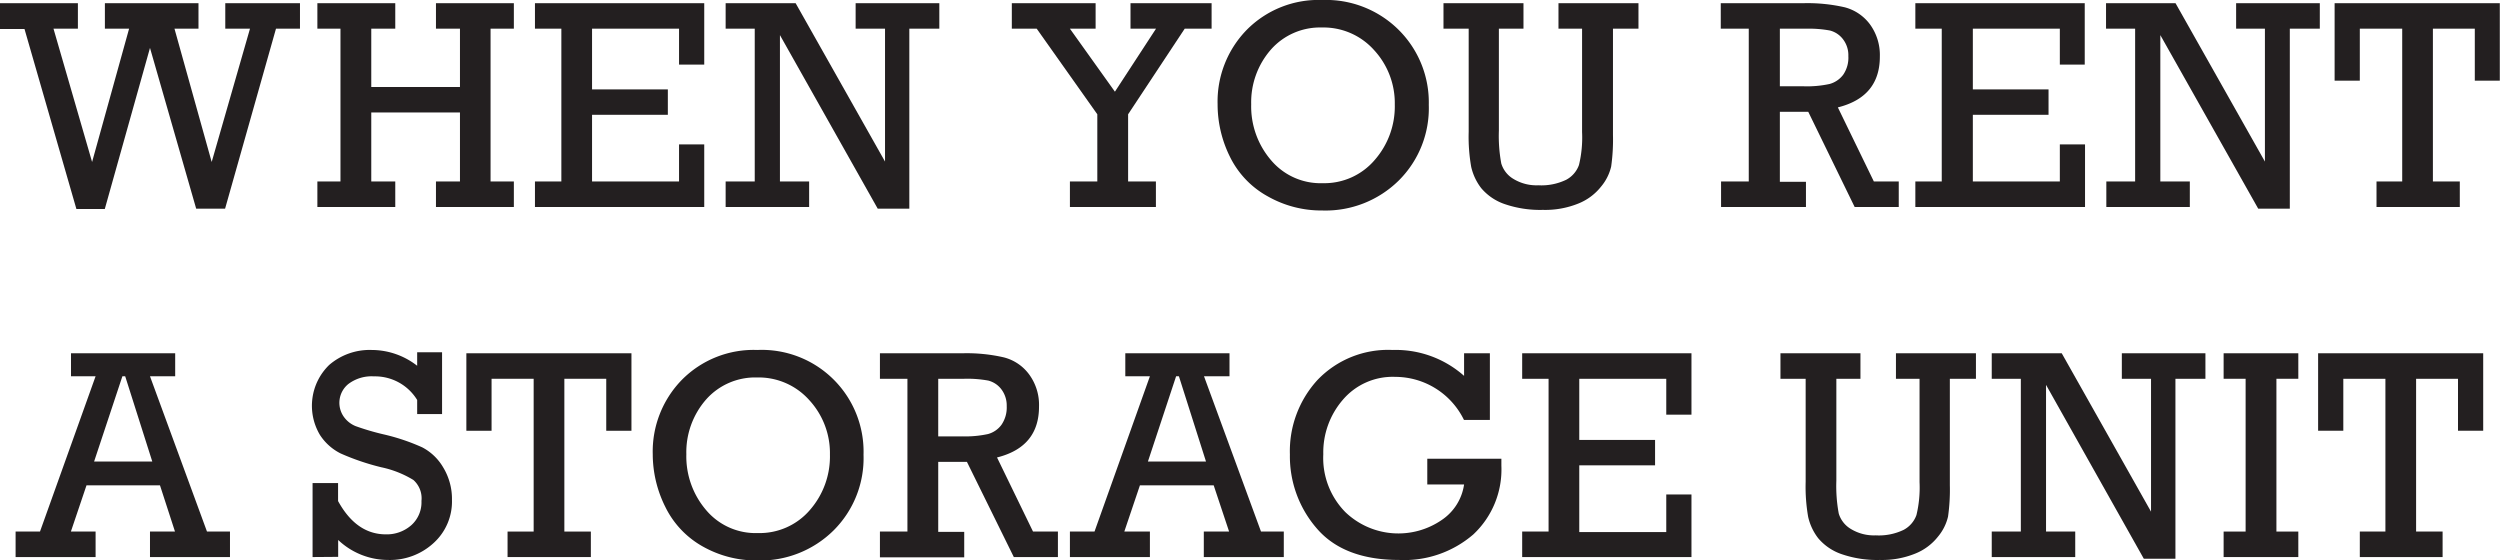 <svg xmlns="http://www.w3.org/2000/svg" viewBox="0 0 250.02 56.03"><defs><style>.cls-1{fill:#231f20;}</style></defs><title>t2-600</title><g id="Layer_2" data-name="Layer 2"><g id="Layer_1-2" data-name="Layer 1"><path class="cls-1" d="M7.64,20.9l-5.19-18H0V.32H7.79V2.87H5.35L9.21,16.2l3.7-13.33H10.49V.32h9.36V2.87h-2.4L21.17,16.2,25,2.87H22.53V.32H30V2.87h-2.4l-5.09,18H19.62L15,4.79,10.48,20.9Z"/><path class="cls-1" d="M34.05,18.15V2.87H31.74V.32h7.79V2.87h-2.4V8.7H46V2.87H43.6V.32h7.79V2.87H49.06V18.15h2.33V20.7H43.6V18.15H46v-6.9H37.13v6.9h2.4V20.7H31.74V18.15Z"/><path class="cls-1" d="M56.14,18.15V2.87H53.5V.32H70.43V6.46H67.91V2.87h-8.7V8.94h7.58v2.54H59.21v6.67h8.7V14.44h2.52V20.7H53.5V18.15Z"/><path class="cls-1" d="M75.48,18.15V2.87H72.57V.32h7l8.94,15.84V2.87H85.57V.32h8.37V2.87h-3v18H87.78L78,3.51V18.15h2.92V20.7H72.57V18.15Z"/><path class="cls-1" d="M109.74,18.15V11.43l-6.06-8.56h-2.49V.32h8.38V2.87H107l4.5,6.3,4.11-6.3h-2.55V.32h8.11V2.87h-2.69l-5.66,8.56v6.72h2.78V20.7H107V18.15Z"/><path class="cls-1" d="M121.77,10.42A10.26,10.26,0,0,1,124.67,3a10.09,10.09,0,0,1,7.56-3,10.31,10.31,0,0,1,7.66,3,10.22,10.22,0,0,1,3,7.48,10.19,10.19,0,0,1-3,7.57,10.42,10.42,0,0,1-7.65,3,10.85,10.85,0,0,1-5.45-1.41A9.07,9.07,0,0,1,123,15.67,11.78,11.78,0,0,1,121.77,10.42Zm3.36,0a8.26,8.26,0,0,0,2,5.62,6.48,6.48,0,0,0,5.16,2.28,6.62,6.62,0,0,0,5.2-2.33,8.13,8.13,0,0,0,2-5.54A7.82,7.82,0,0,0,137.41,5a6.78,6.78,0,0,0-5.21-2.25,6.55,6.55,0,0,0-5.1,2.21A8,8,0,0,0,125.13,10.43Z"/><path class="cls-1" d="M149.9,2.87v10.2a15,15,0,0,0,.24,3.28,2.7,2.7,0,0,0,1.21,1.54,4.43,4.43,0,0,0,2.49.64,5.72,5.72,0,0,0,2.79-.55,2.7,2.7,0,0,0,1.28-1.48,11.68,11.68,0,0,0,.31-3.29V2.87h-2.36V.32h8V2.87h-2.55V13.52a19.18,19.18,0,0,1-.18,3.13,4.82,4.82,0,0,1-1,2,5.49,5.49,0,0,1-2.27,1.7,8.82,8.82,0,0,1-3.56.64,10.9,10.9,0,0,1-3.85-.59,5.31,5.31,0,0,1-2.32-1.59,5.47,5.47,0,0,1-1-2.13,17.45,17.45,0,0,1-.25-3.5V2.87h-2.52V.32h8V2.87Z"/><path class="cls-1" d="M174.89,18.15V2.87h-2.8V.32h8.28a16.67,16.67,0,0,1,4.12.41A4.59,4.59,0,0,1,187,2.42a5.2,5.2,0,0,1,1,3.23c0,2.7-1.4,4.39-4.2,5.09l3.6,7.41h2.49V20.7h-4.41l-4.64-9.52H178v7h2.61V20.7h-8.49V18.15ZM178,8.63h2.4a10.61,10.61,0,0,0,2.57-.23,2.54,2.54,0,0,0,1.36-.92,3,3,0,0,0,.52-1.87,2.62,2.62,0,0,0-.53-1.68A2.38,2.38,0,0,0,183,3.05a11.59,11.59,0,0,0-2.39-.18H178Z"/><path class="cls-1" d="M194.19,18.15V2.87h-2.64V.32h16.94V6.46H206V2.87h-8.7V8.94h7.57v2.54h-7.57v6.67H206V14.44h2.52V20.7H191.55V18.15Z"/><path class="cls-1" d="M213.53,18.15V2.87h-2.91V.32h6.95l8.94,15.84V2.87h-2.88V.32H232V2.87h-3v18h-3.16L216.05,3.51V18.15H219V20.7h-8.35V18.15Z"/><path class="cls-1" d="M240.24,18.15V2.87H236v5.2h-2.52V.32H250V8.07H247.5V2.87h-4.19V18.15H246V20.7h-8.33V18.15Z"/><path class="cls-1" d="M16,48.54H8.65L7.09,53.16H9.56v2.55h-8V53.16H4L9.56,37.63H7.1v-2.3H17.52v2.3H15l5.7,15.53H23v2.55H15V53.16H17.5Zm-.77-2.38-2.71-8.53h-.28L9.41,46.16Z"/><path class="cls-1" d="M31.26,55.71v-7.4h2.55v1.8c1.22,2.22,2.81,3.33,4.79,3.33a3.71,3.71,0,0,0,2.55-.93,3.07,3.07,0,0,0,1-2.41A2.45,2.45,0,0,0,41.34,48a10.18,10.18,0,0,0-3.21-1.27,24,24,0,0,1-4.06-1.38A5.26,5.26,0,0,1,32,43.5a5.69,5.69,0,0,1,.92-7A6.19,6.19,0,0,1,37.18,35a7.41,7.41,0,0,1,4.54,1.58V35.23h2.49v6.18H41.72V40a4.94,4.94,0,0,0-4.32-2.36,3.85,3.85,0,0,0-2.57.77,2.42,2.42,0,0,0-.44,3.28,2.68,2.68,0,0,0,1.16.92,25,25,0,0,0,2.77.82,20.63,20.63,0,0,1,3.91,1.31,5.23,5.23,0,0,1,2.09,2A6.07,6.07,0,0,1,45.2,50a5.6,5.6,0,0,1-1.84,4.31A6.44,6.44,0,0,1,38.82,56a7.27,7.27,0,0,1-5-2v1.69Z"/><path class="cls-1" d="M53.37,53.16V37.88H49.16v5.2H46.64V35.33H63.15v7.75H60.63v-5.2H56.44V53.16h2.65v2.55H50.76V53.16Z"/><path class="cls-1" d="M65.28,45.42A10.25,10.25,0,0,1,68.18,38a10.09,10.09,0,0,1,7.56-3A10.18,10.18,0,0,1,86.36,45.48a10.19,10.19,0,0,1-3,7.57,10.42,10.42,0,0,1-7.65,3,10.85,10.85,0,0,1-5.45-1.41,9.12,9.12,0,0,1-3.72-3.94A11.79,11.79,0,0,1,65.28,45.42Zm3.36,0a8.26,8.26,0,0,0,2,5.62,6.47,6.47,0,0,0,5.16,2.27A6.62,6.62,0,0,0,81,51a8.13,8.13,0,0,0,2-5.54A7.82,7.82,0,0,0,80.92,40a6.78,6.78,0,0,0-5.21-2.25,6.55,6.55,0,0,0-5.1,2.21A8,8,0,0,0,68.64,45.44Z"/><path class="cls-1" d="M90.75,53.16V37.88H88V35.33h8.28a16.52,16.52,0,0,1,4.11.41,4.52,4.52,0,0,1,2.52,1.69,5.14,5.14,0,0,1,1,3.23c0,2.7-1.4,4.39-4.2,5.09l3.6,7.41h2.49v2.55h-4.41L96.7,46.19H93.83v7h2.6v2.55H88V53.16Zm3.08-9.52h2.4a10.61,10.61,0,0,0,2.57-.23,2.48,2.48,0,0,0,1.35-.92,3.05,3.05,0,0,0,.53-1.87,2.68,2.68,0,0,0-.53-1.68,2.38,2.38,0,0,0-1.32-.88,11.63,11.63,0,0,0-2.4-.18h-2.6Z"/><path class="cls-1" d="M121.38,48.54H114l-1.56,4.62H115v2.55h-8V53.16h2.46L115,37.63h-2.46v-2.3h10.42v2.3h-2.55l5.7,15.53h2.28v2.55h-8V53.16h2.53Zm-.77-2.38-2.71-8.53h-.28l-2.82,8.53Z"/><path class="cls-1" d="M142.74,45.88h7.41c0,.26,0,.5,0,.7a8.89,8.89,0,0,1-2.81,6.87A10.57,10.57,0,0,1,139.93,56c-3.68,0-6.43-1.05-8.23-3.14A11,11,0,0,1,129,45.45,10.54,10.54,0,0,1,131.76,38a9.76,9.76,0,0,1,7.51-3,10.29,10.29,0,0,1,7.15,2.59V35.33H149V42h-2.59a7.65,7.65,0,0,0-6.87-4.31A6.54,6.54,0,0,0,134.28,40a8.05,8.05,0,0,0-1.94,5.43,7.71,7.71,0,0,0,2.21,5.79,7.66,7.66,0,0,0,9.64.78,5.16,5.16,0,0,0,2.23-3.55h-3.68Z"/><path class="cls-1" d="M154.87,53.16V37.88h-2.64V35.33h16.93v6.14h-2.52V37.88h-8.7V44h7.58v2.54h-7.58v6.67h8.7V49.45h2.52v6.26H152.23V53.16Z"/><path class="cls-1" d="M183.65,37.88v10.2a15,15,0,0,0,.24,3.28,2.7,2.7,0,0,0,1.21,1.54,4.43,4.43,0,0,0,2.49.64,5.72,5.72,0,0,0,2.79-.55,2.7,2.7,0,0,0,1.28-1.48,11.73,11.73,0,0,0,.31-3.29V37.88h-2.36V35.33h8v2.55H195V48.53a19.18,19.18,0,0,1-.18,3.13,4.82,4.82,0,0,1-1,2,5.49,5.49,0,0,1-2.27,1.7A8.82,8.82,0,0,1,188,56a10.9,10.9,0,0,1-3.85-.59,5.31,5.31,0,0,1-2.32-1.59,5.47,5.47,0,0,1-1-2.13,17.45,17.45,0,0,1-.25-3.5V37.88h-2.52V35.33h8v2.55Z"/><path class="cls-1" d="M202.1,53.16V37.88h-2.91V35.33h7l8.93,15.84V37.88H212.2V35.33h8.36v2.55h-3v18H214.4l-9.78-17.39V53.16h2.92v2.55h-8.35V53.16Z"/><path class="cls-1" d="M224.58,53.16V37.88h-2.2V35.33h7.47v2.55h-2.19V53.16h2.19v2.55h-7.47V53.16Z"/><path class="cls-1" d="M238.56,53.16V37.88h-4.21v5.2h-2.52V35.33h16.51v7.75h-2.52v-5.2h-4.19V53.16h2.65v2.55H236V53.16Z"/></g></g></svg>